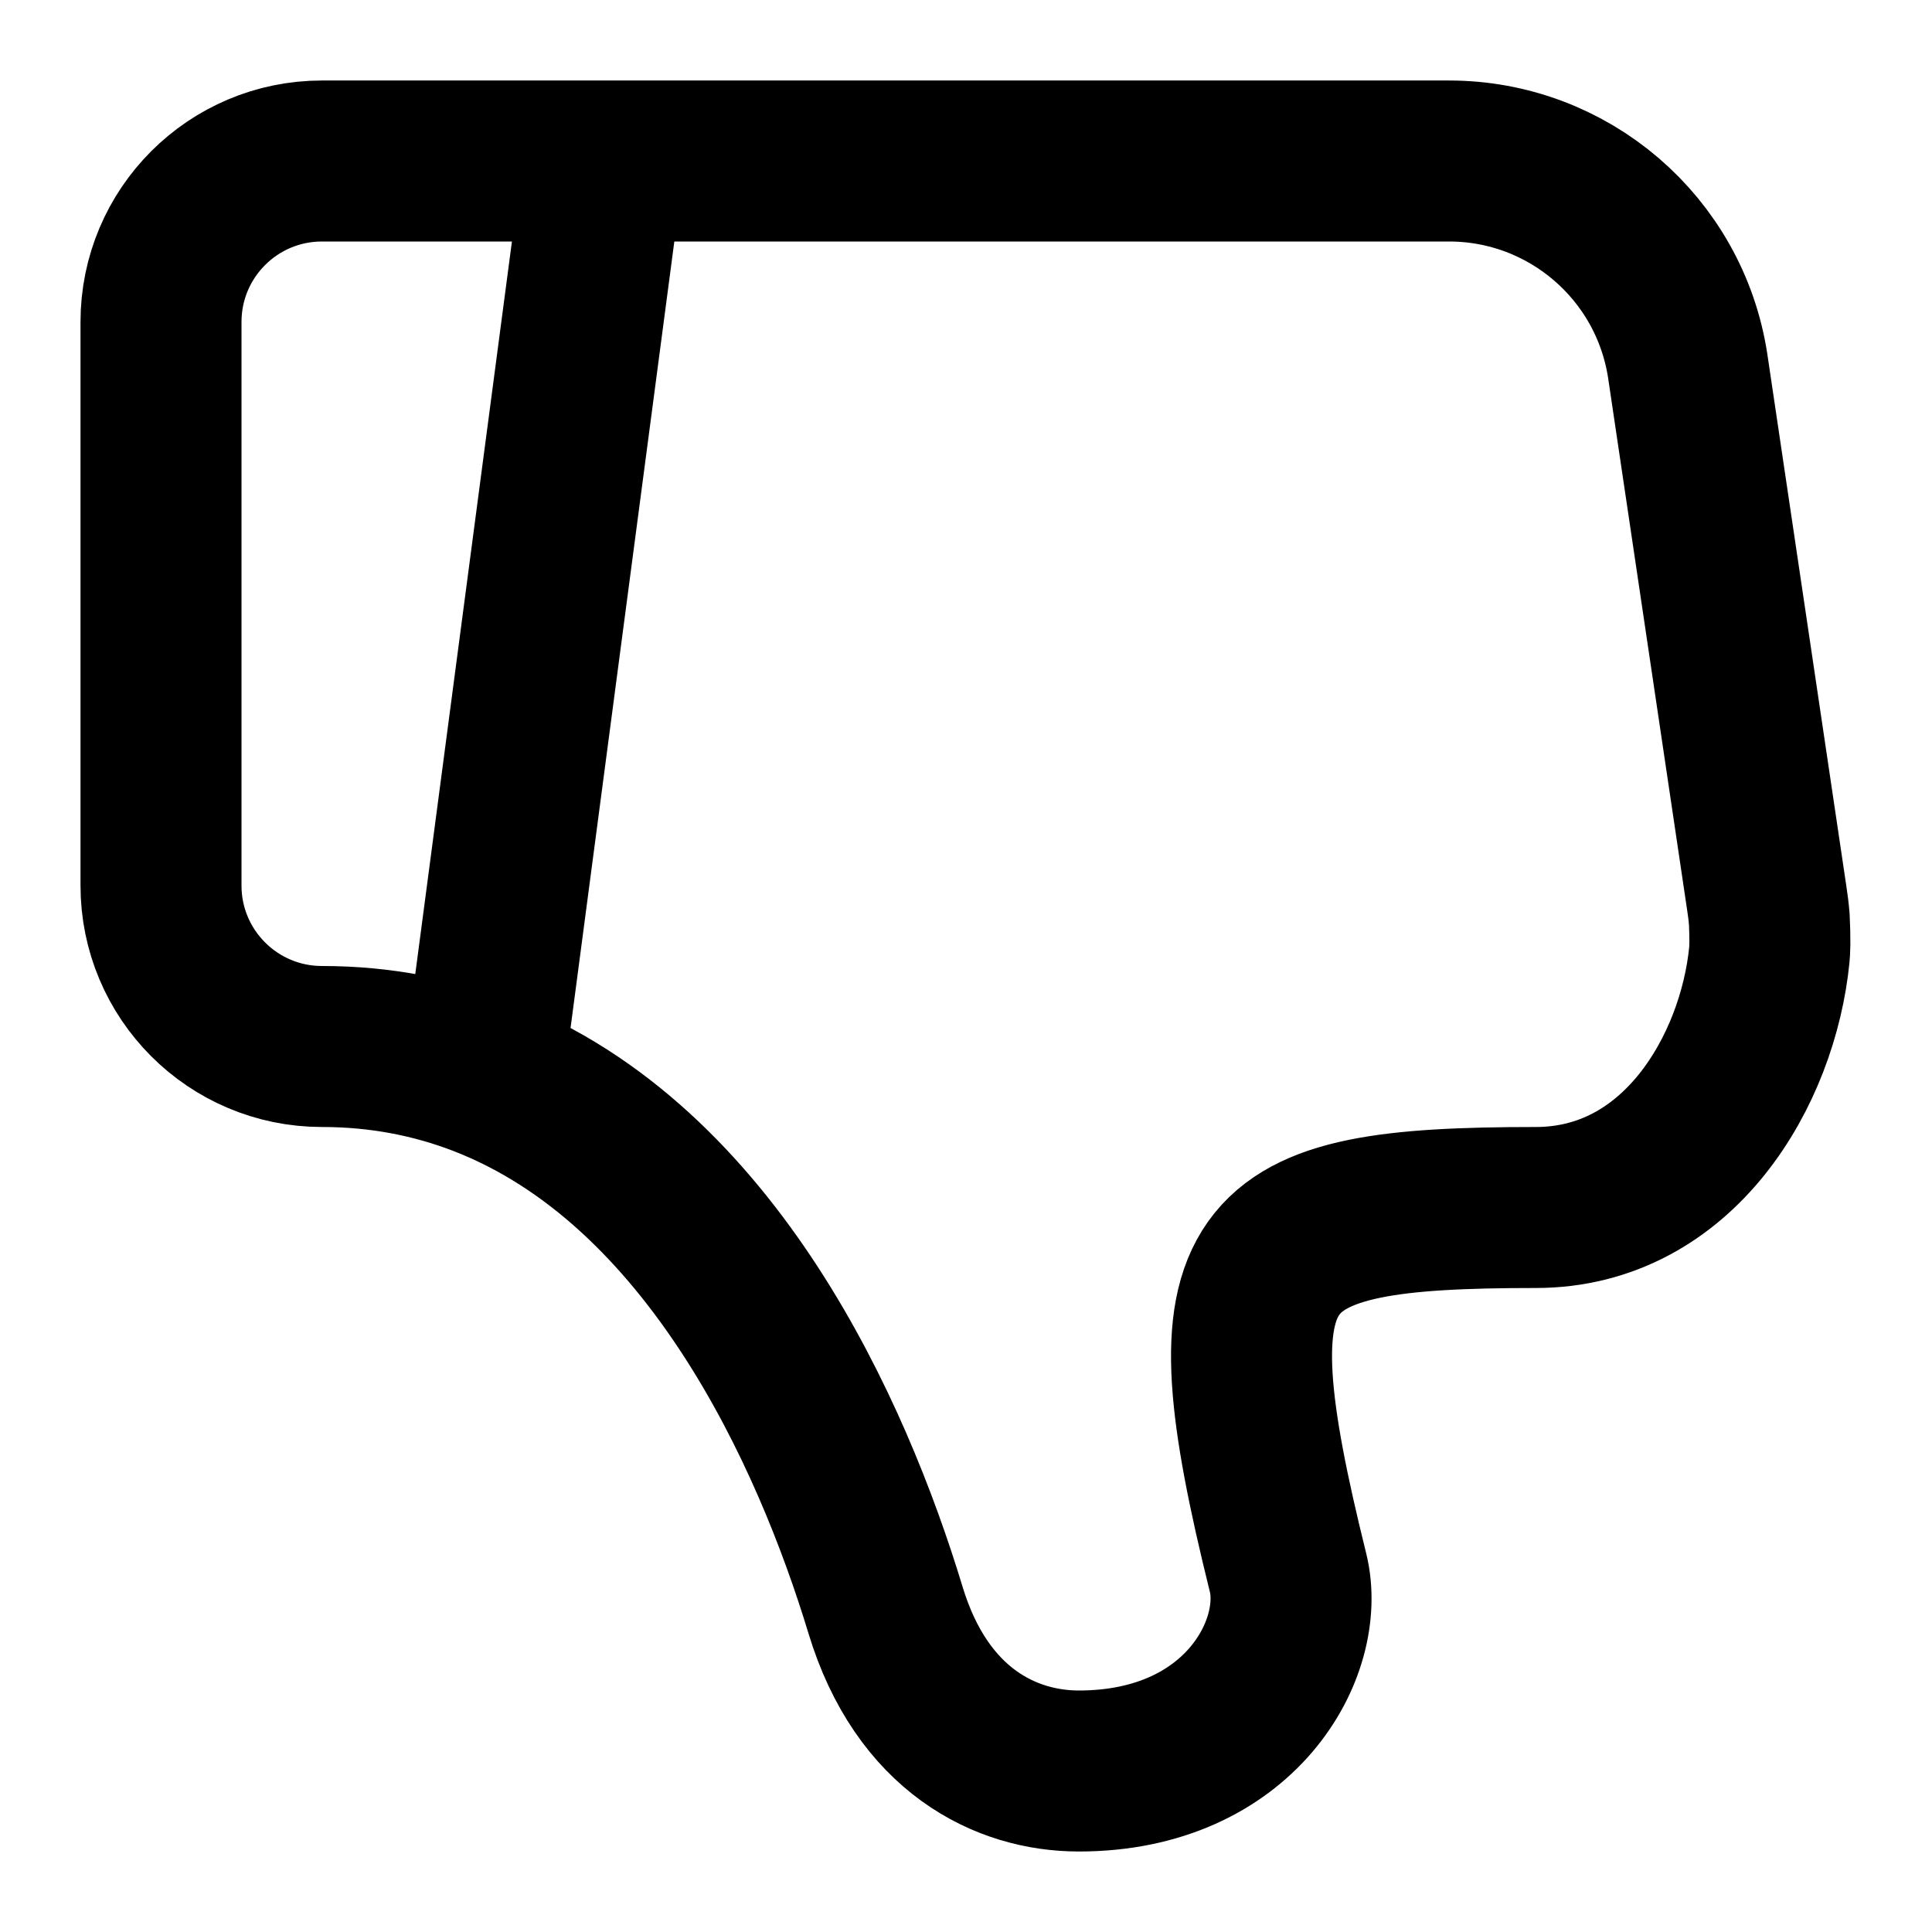 <svg width="24" height="24" viewBox="0 0 24 24" fill="none" xmlns="http://www.w3.org/2000/svg">
<g id="thumbs-down">
<path id="icon" d="M6 13.368C8.843 14.472 10.337 17.813 11 20C11.455 21.5 12.5 22 13.402 22C15.402 22 16.232 20.472 16 19.534C15 15.5 15.5 15 19.077 15C20.852 15 21.839 13.296 21.98 11.854C21.982 11.836 21.983 11.827 21.986 11.716C21.987 11.658 21.983 11.481 21.979 11.423C21.97 11.313 21.962 11.258 21.946 11.149L20.965 4.544C20.74 3.08 19.481 2 18 2H7.5M6 13.368C5.396 13.134 4.731 13 4 13C2.895 13 2 12.105 2 11V4C2 2.895 2.895 2 4 2H7.5M6 13.368L7.5 2" stroke="black" stroke-width="2" stroke-linecap="round" stroke-linejoin="round"/>
</g>
</svg>
